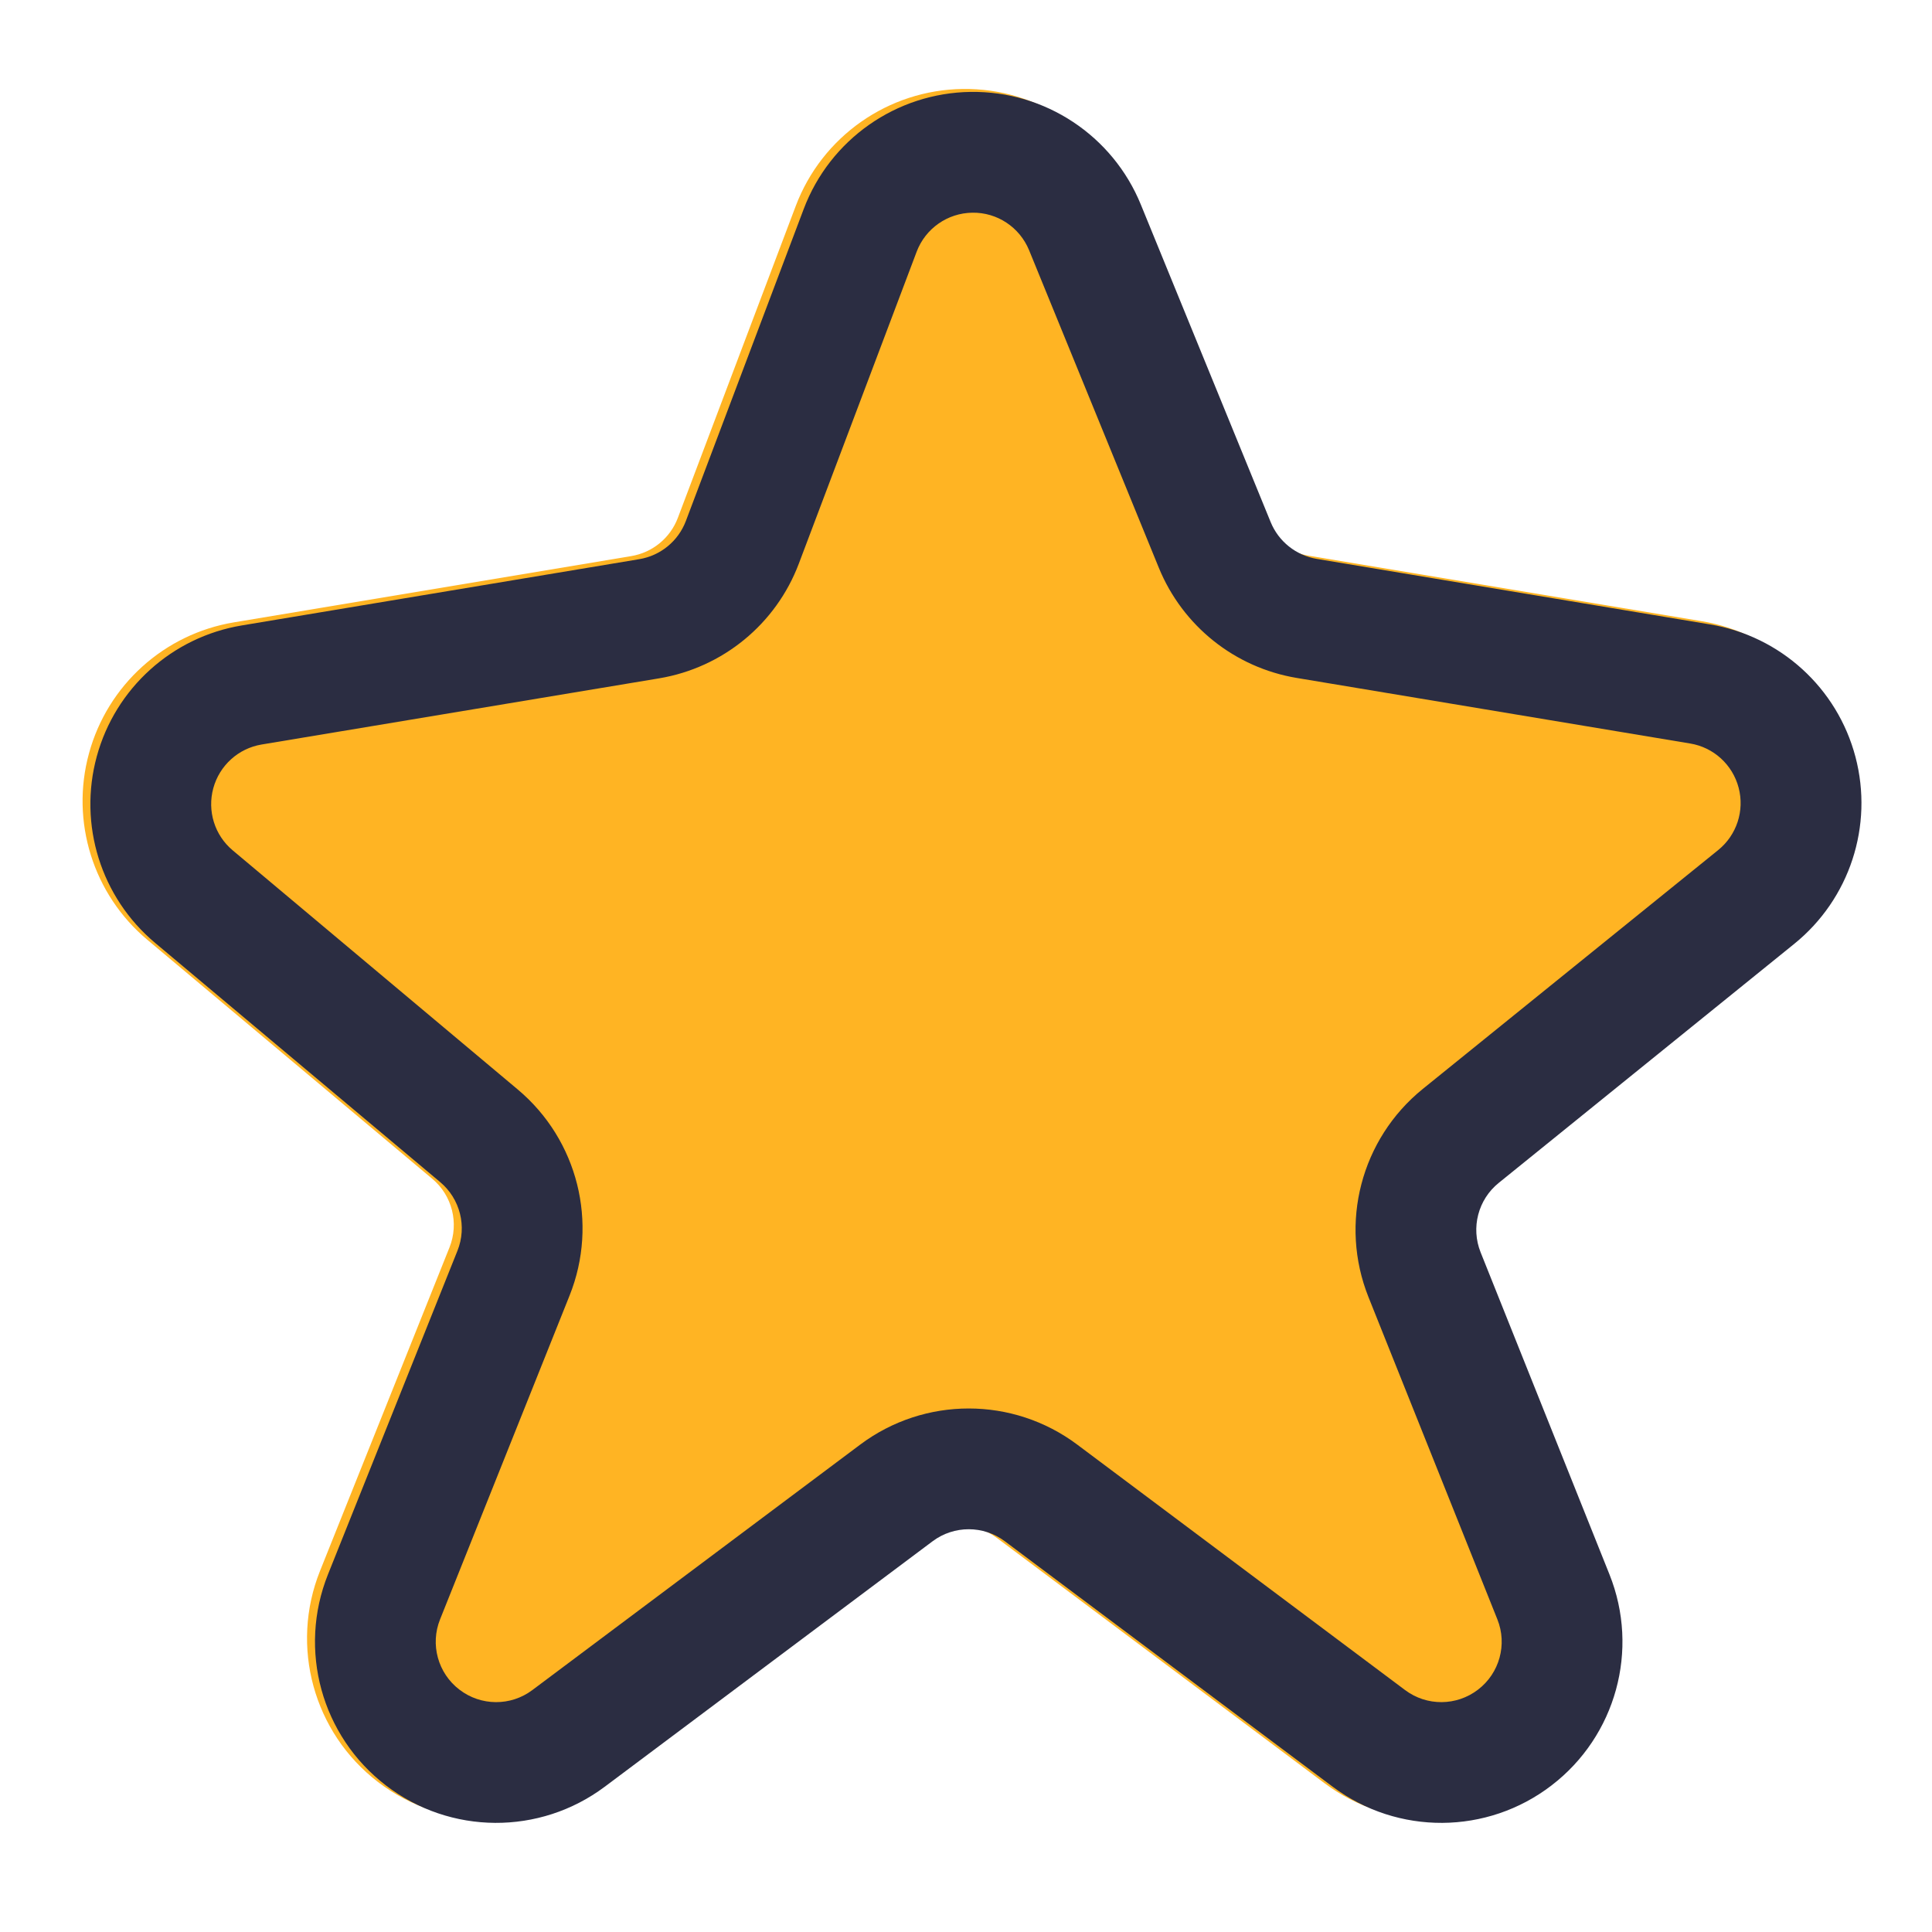 <svg clip-rule="evenodd" fill-rule="evenodd" stroke-linejoin="round" stroke-miterlimit="2" viewBox="0 0 32 32" xmlns="http://www.w3.org/2000/svg"><g transform="translate(-288 -96)"><g transform="matrix(.707 -.707 .762 .762 -62.409 138.237)"><path d="m284.592 213.1c1.123-.471 2.443-.256 3.327.542.883.798 1.151 2.016.674 3.071l-2.199 4.861c-.134.297-.093.636.108.898l3.839 4.986c.687.891.746 2.073.151 3.019s-1.733 1.481-2.907 1.366l-6.259-.614c-.436-.042-.852.183-1.024.557l-2.264 4.9c-.53 1.146-1.817 1.826-3.15 1.663-1.332-.163-2.386-1.129-2.577-2.363l-.965-6.228c-.063-.407-.408-.728-.847-.786l-6.713-.895c-1.331-.177-2.372-1.154-2.548-2.391-.176-1.236.557-2.43 1.793-2.922l5.307-2.109c.397-.158.64-.535.602-.934l-.538-5.695c-.102-1.082.484-2.121 1.501-2.659 1.017-.539 2.279-.48 3.232.152l5.43 3.598c.29.192.669.227.993.091z" fill="#ffb423"/></g><g transform="matrix(1.285 0 0 1.285 -86.595 -93.132)"><path d="m301.873 149.879c.339-.898 1.193-1.497 2.153-1.51.959-.013 1.829.563 2.192 1.451l1.674 4.094c.102.25.327.429.593.474l5.071.845c.906.151 1.64.819 1.874 1.708s-.075 1.832-.79 2.41l-3.809 3.081c-.265.214-.36.577-.233.894l1.661 4.152c.389.972.084 2.083-.747 2.72-.83.637-1.982.644-2.82.017l-4.226-3.164c-.276-.207-.656-.207-.932 0l-4.226 3.164c-.838.627-1.99.62-2.82-.017-.831-.637-1.136-1.748-.747-2.72l1.669-4.172c.125-.312.035-.669-.223-.885l-3.674-3.083c-.699-.586-.992-1.524-.752-2.404.24-.879.97-1.538 1.869-1.688l5.123-.854c.274-.045.503-.233.601-.492zm1.456.55-1.519 4.021c-.294.778-.98 1.341-1.801 1.478l-5.124.853c-.299.05-.542.27-.622.563s.017.606.25.801l3.675 3.083c.773.649 1.042 1.72.667 2.656l-1.669 4.173c-.13.323-.028.694.249.906.277.213.661.215.94.006l4.226-3.164c.829-.621 1.969-.621 2.798 0l4.226 3.164c.279.209.663.207.94-.006.277-.212.379-.583.249-.906l-1.661-4.153c-.38-.951-.097-2.038.699-2.683l3.809-3.08c.238-.193.341-.507.263-.803-.078-.297-.322-.52-.624-.57l-5.071-.845c-.799-.133-1.471-.67-1.778-1.419l-1.673-4.095c-.122-.296-.411-.488-.731-.483-.32.004-.605.204-.718.503z" fill="#2b2d42"/></g></g></svg>